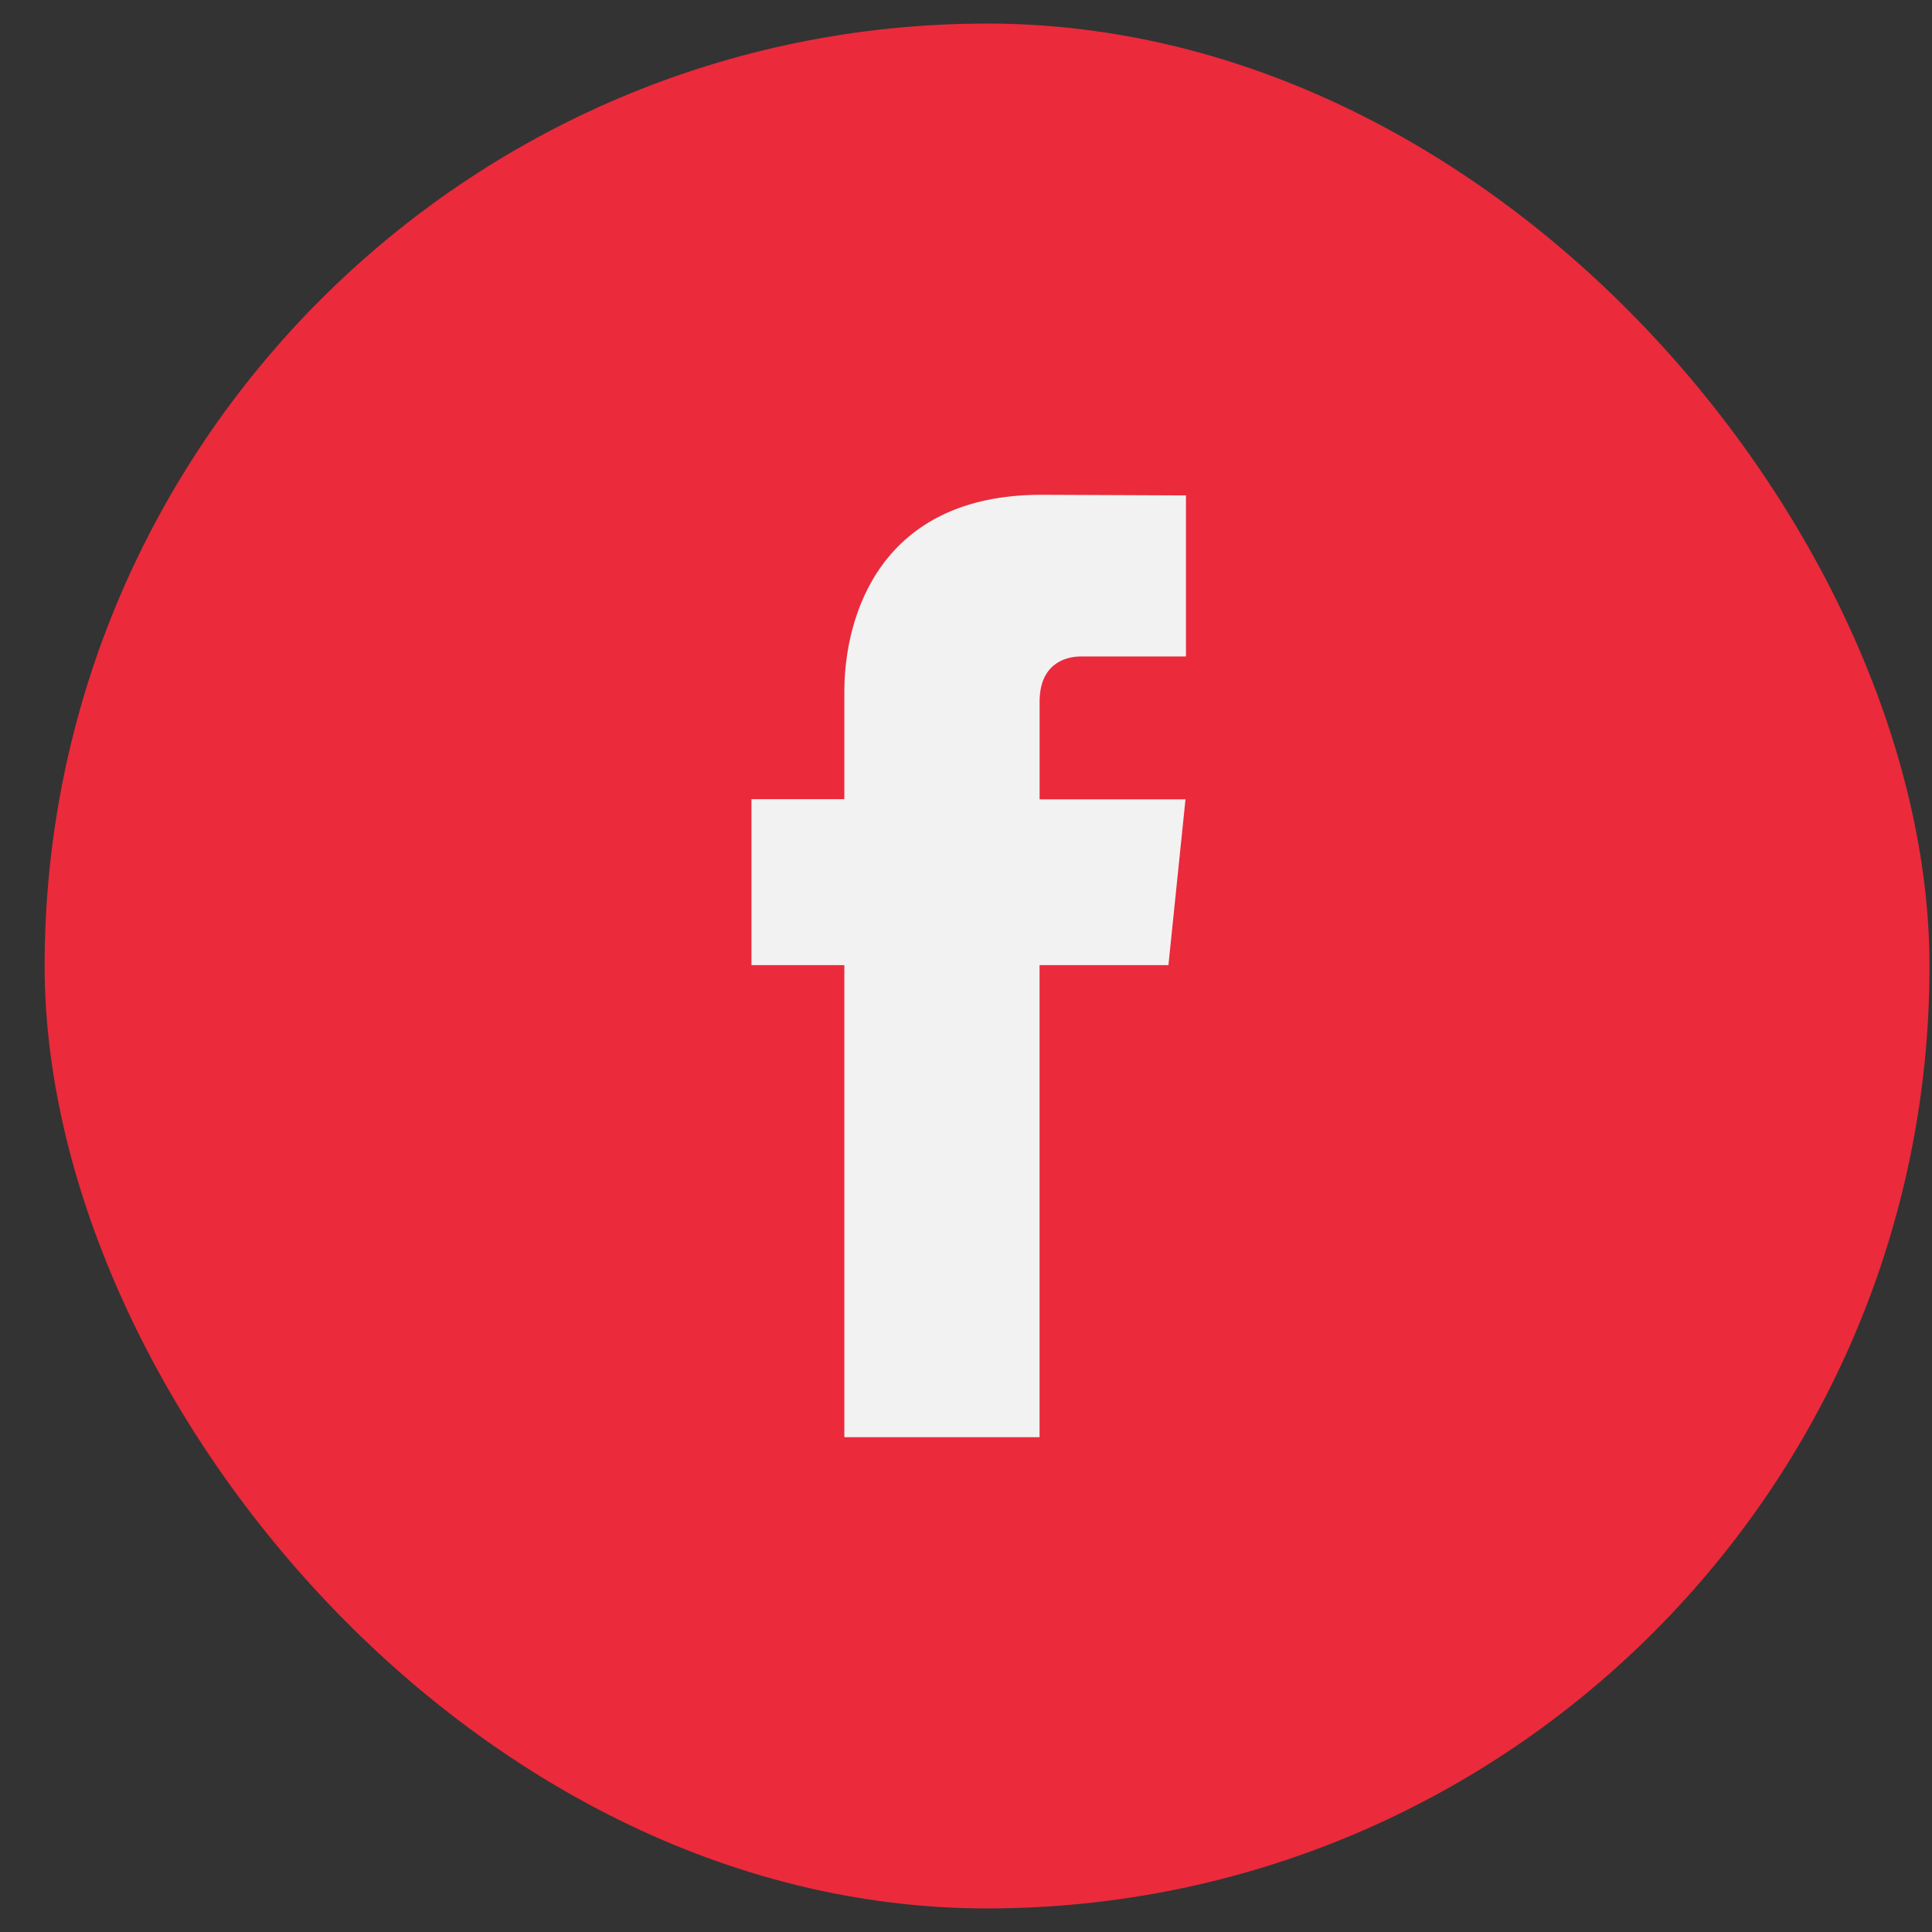 <svg width="41" height="41" viewBox="0 0 41 41" fill="none" xmlns="http://www.w3.org/2000/svg">
<rect x="0" y="0" width="41" height="41" fill="#333333" stroke="none"/>
<rect x="0.947" y="0.5" width="40" height="40" rx="20" fill="#EB2A3B"/>
<g clip-path="url(#clip0_6_848)">
<path d="M24.796 20.481H22.061V30.5H17.918V20.481H15.947V16.96H17.918V14.681C17.918 13.052 18.692 10.5 22.098 10.5L25.168 10.513V13.931H22.941C22.575 13.931 22.062 14.113 22.062 14.89V16.963H25.158L24.796 20.481Z" fill="#F2F2F2"/>
</g>
<defs>
<clipPath id="clip0_6_848">
<rect width="10" height="20" fill="white" transform="translate(15.947 10.5)"/>
</clipPath>
</defs>
</svg>
